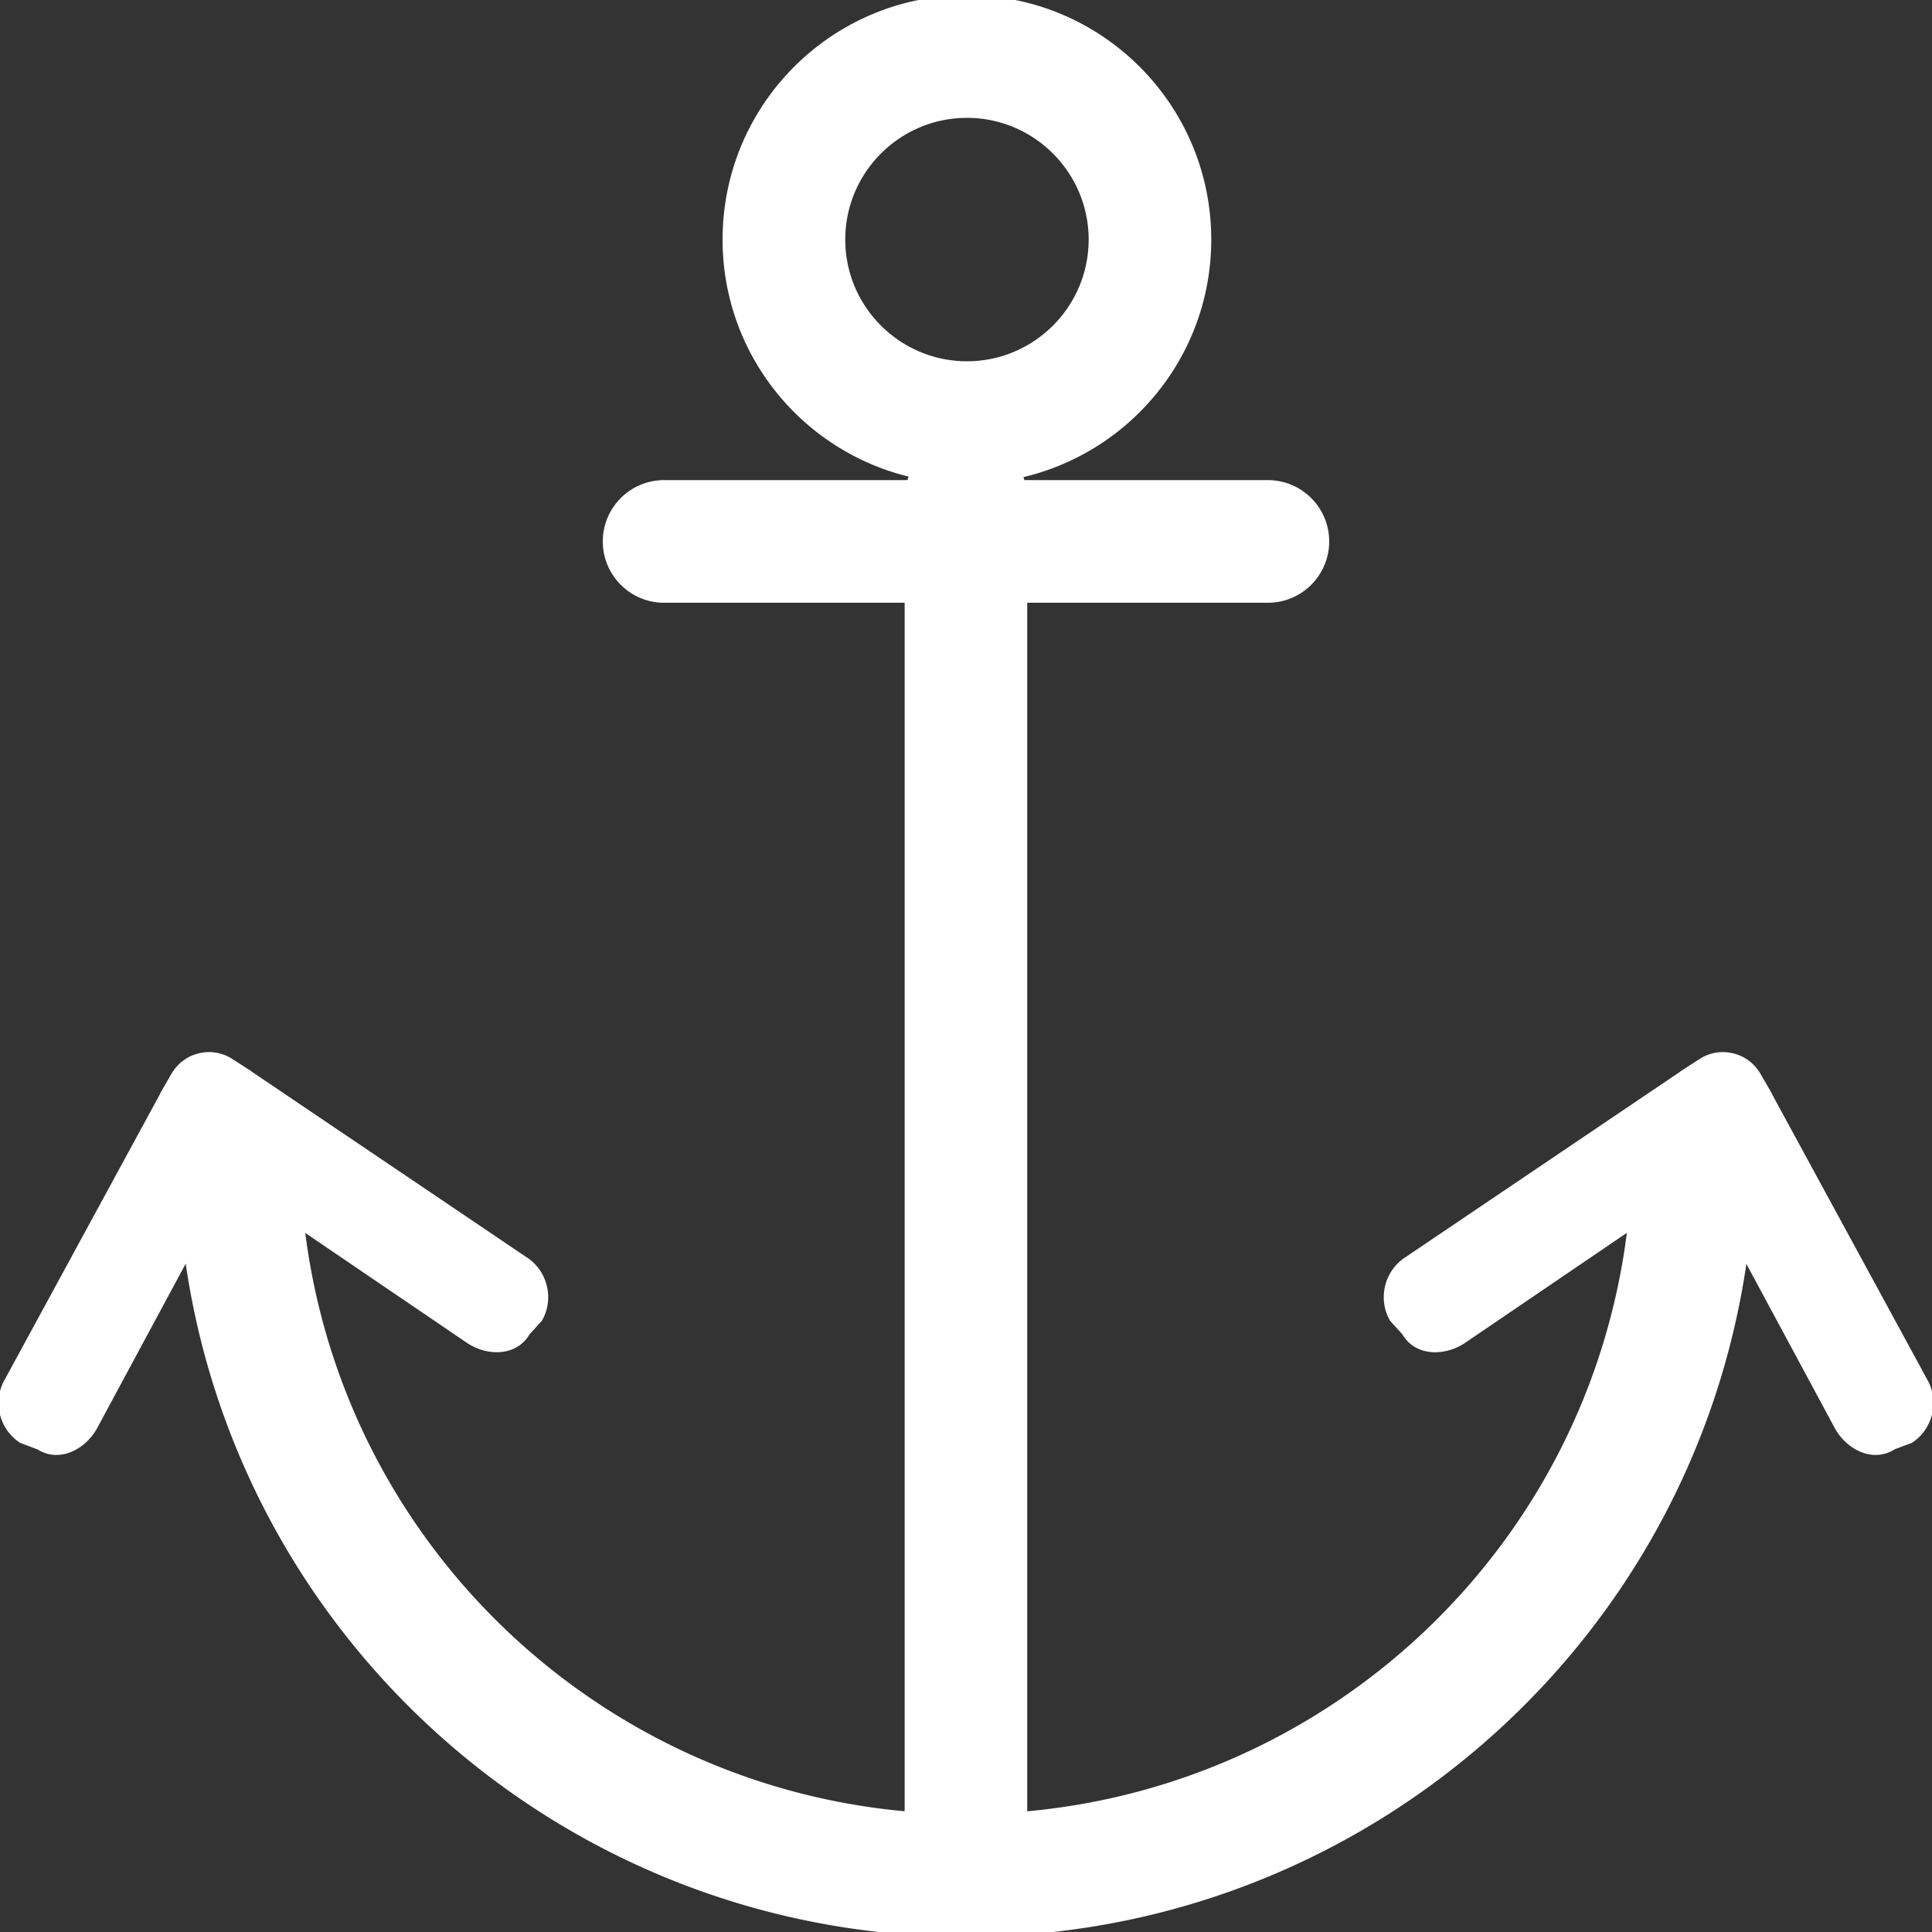<!DOCTYPE svg PUBLIC "-//W3C//DTD SVG 1.1//EN" "http://www.w3.org/Graphics/SVG/1.1/DTD/svg11.dtd">
<!-- Uploaded to: SVG Repo, www.svgrepo.com, Transformed by: SVG Repo Mixer Tools -->
<svg fill="#ffffff" width="800px" height="800px" viewBox="0 0 1024 1024" xmlns="http://www.w3.org/2000/svg" stroke="#ffffff">
<rect x="0" y="0" width="1024" height="1024" fill="#333333" stroke="none"/>
<g id="SVGRepo_bgCarrier" stroke-width="0"/>
<g id="SVGRepo_tracerCarrier" stroke-linecap="round" stroke-linejoin="round"/>
<g id="SVGRepo_iconCarrier">
<path d="M1021.02 731.408L938.734 580.11c-.128-.208-.096-.4-.224-.593l-5.872-10.143c-3.28-5.617-8.432-9.233-14.192-10.593-5.696-1.408-11.985-.544-17.408 2.975l-9.84 6.336c-.193.113-.305.288-.497.416l-145.6 98.32c-10.88 7.008-14.416 21.68-7.936 32.913l6.544 7.2c6.48 11.184 21.265 11.647 32.161 4.64l87.04-59.184c-20.608 166-154.736 293.392-318.96 308.176v-641.6h128.048c17.664 0 32-14.336 32-32s-14.336-32-32-32h-129.44c-.24-.832-.448-1.664-.768-2.464 57.103-13.28 99.695-64.368 99.695-125.536 0-71.248-57.744-129.008-129.008-129.008-71.248 0-128.992 57.744-128.992 129.008 0 60.817 42.112 111.664 98.736 125.28-.336.88-.576 1.808-.848 2.72H351.997c-17.665 0-32 14.336-32 32s14.335 32 32 32H479.98v641.584c-164.176-14.784-298.16-142.128-318.816-308.112l86.944 59.12c10.88 7.008 25.664 6.544 32.144-4.64l6.56-7.2c6.48-11.216 2.944-25.903-7.951-32.911l-145.6-98.32c-.193-.144-.305-.32-.48-.415l-9.857-6.336a22.16 22.16 0 0 0-17.408-2.976c-5.744 1.36-10.912 4.992-14.193 10.592l-5.872 10.16c-.112.193-.096.385-.209.593L2.971 731.408c-6.496 11.168-2.945 25.872 7.952 32.896l9.12 3.424c10.88 6.992 24.256.64 30.752-10.543l47.904-88.975c29.376 204.72 205.104 357.823 413.28 357.823 208.063 0 383.92-153.088 413.36-357.712l47.84 88.864c6.496 11.184 19.888 17.535 30.768 10.543l9.12-3.424c10.896-7.024 14.448-21.728 7.952-32.896zM447.506 126.975c0-35.84 29.153-65.01 64.993-65.01 35.84 0 65.008 29.153 65.008 65.009s-29.152 65.009-65.009 65.009c-35.824-.016-64.992-29.168-64.992-65.008z"/>
</g>
</svg>